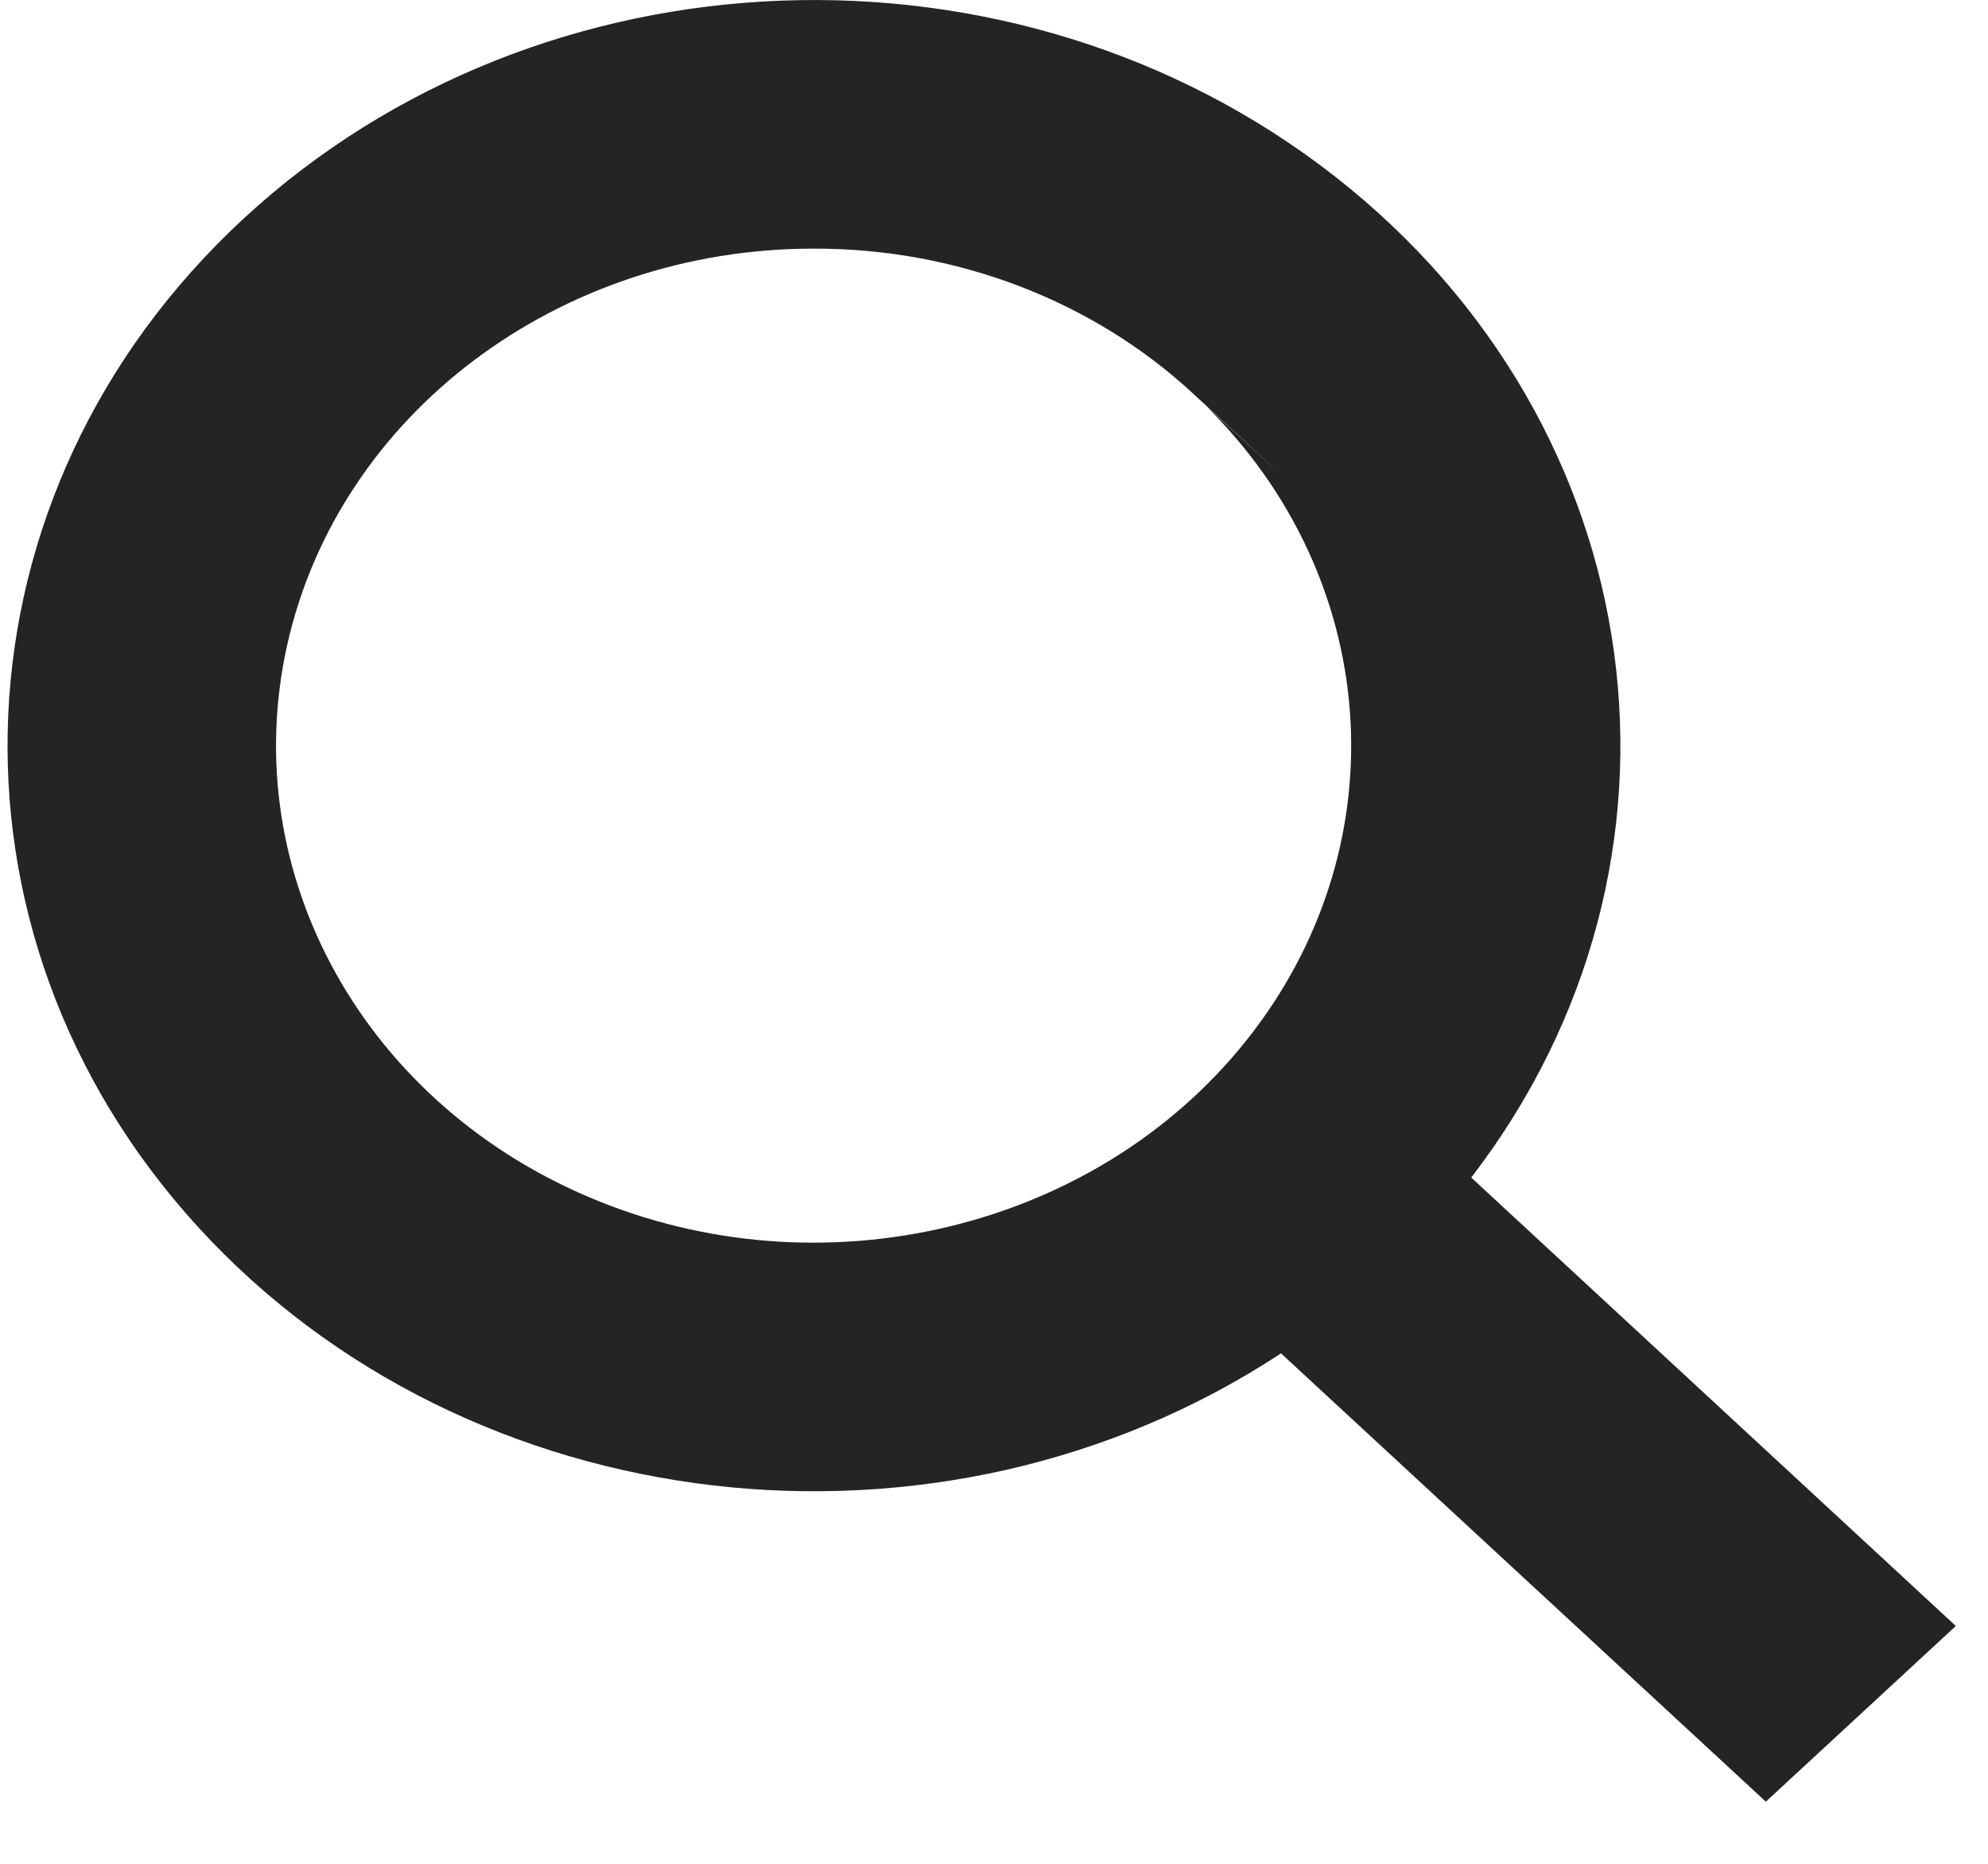 <svg width="16" height="15" viewBox="0 0 16 15" fill="none" xmlns="http://www.w3.org/2000/svg">
<path d="M14.212 14.5L10.31 10.892C7.56 12.699 3.771 12.257 1.594 9.875C-0.584 7.492 -0.424 3.964 1.961 1.759C4.347 -0.448 8.163 -0.596 10.74 1.417C13.317 3.43 13.796 6.934 11.841 9.477L15.741 13.086L14.212 14.5ZM6.549 2.001C4.498 2 2.729 3.331 2.312 5.188C1.896 7.045 2.946 8.917 4.828 9.671C6.71 10.425 8.906 9.853 10.086 8.303C11.267 6.752 11.107 4.648 9.704 3.265L10.359 3.865L9.621 3.185L9.608 3.173C8.799 2.42 7.697 1.998 6.549 2.001Z" fill="#242424"/>
</svg>
